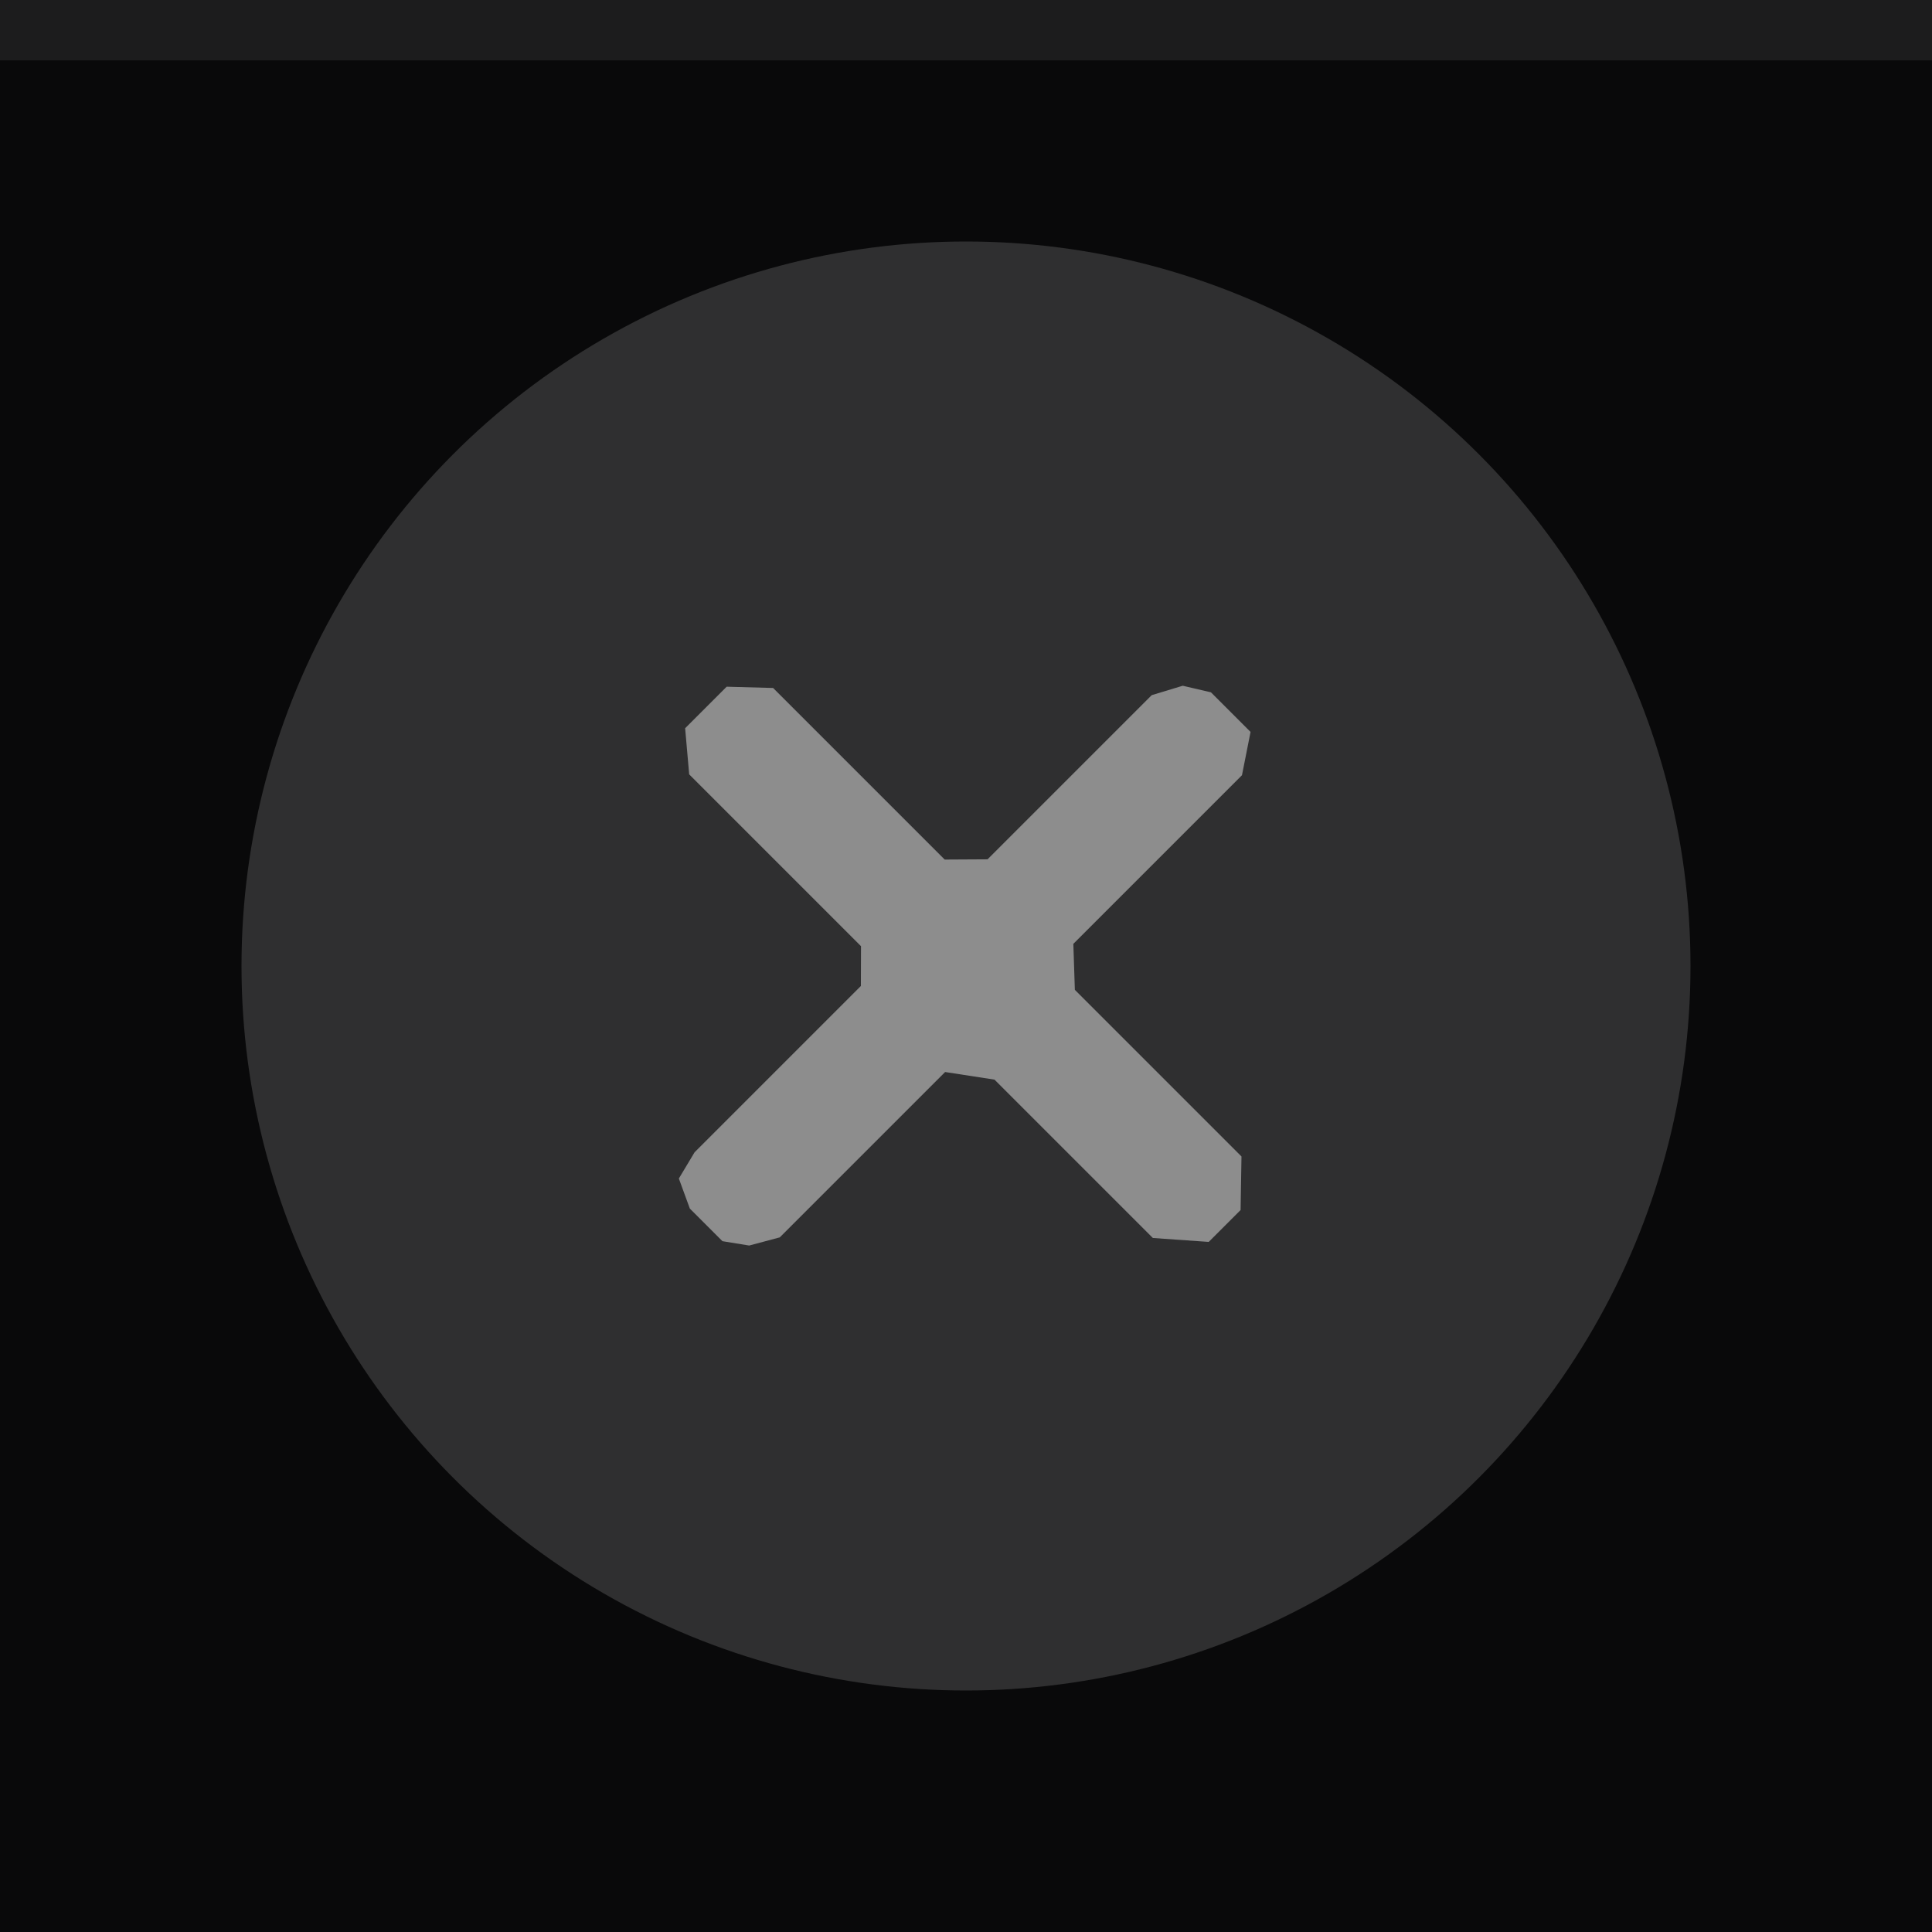 <?xml version="1.0" encoding="UTF-8" standalone="no"?>
<svg
   width="32"
   height="32"
   viewBox="0 0 32 32"
   version="1.1"
   id="svg12"
   sodipodi:docname="close-pressed.svg"
   inkscape:version="1.1.2 (0a00cf5339, 2022-02-04)"
   xmlns:inkscape="http://www.inkscape.org/namespaces/inkscape"
   xmlns:sodipodi="http://sodipodi.sourceforge.net/DTD/sodipodi-0.dtd"
   xmlns="http://www.w3.org/2000/svg"
   xmlns:svg="http://www.w3.org/2000/svg">
  <defs
     id="defs16" />
  <sodipodi:namedview
     id="namedview14"
     pagecolor="#ffffff"
     bordercolor="#666666"
     borderopacity="1.0"
     inkscape:pageshadow="2"
     inkscape:pageopacity="0.0"
     inkscape:pagecheckerboard="0"
     showgrid="false"
     inkscape:zoom="48.5625"
     inkscape:cx="16.010296"
     inkscape:cy="20.952381"
     inkscape:window-width="1920"
     inkscape:window-height="1051"
     inkscape:window-x="0"
     inkscape:window-y="29"
     inkscape:window-maximized="1"
     inkscape:current-layer="g10" />
  <rect
     width="32"
     height="32"
     fill="#09090a"
     id="rect2" />
  <rect
     width="32"
     height="1"
     fill="#cccccc"
     fill-opacity=".1"
     id="rect4" />
  <g
     fill="#cccccc"
     id="g10">
    <circle
       cx="16"
       cy="16"
       r="12"
       opacity=".2"
       id="circle6" />
    <path
       d="m 20.713,12.123 v 0 L 20.057,11.467 19.59,11.358 19.076,11.514 16.357,14.233 v 0 l -0.71,0.004 -2.842,-2.842 -0.769,-0.021 v 0 l -0.688,0.688 v 0 l 0.067,0.764 2.846,2.846 -0.002,0.659 v 0 l -2.755,2.755 -0.26,0.434 0.182,0.498 0.54,0.54 0.443,0.072 0.506,-0.135 2.739,-2.739 0.818,0.126 v 0 l 2.623,2.623 0.925,0.065 v 0 l 0.528,-0.528 v 0 l 0.015,-0.887 -2.76,-2.76 v 0 l -0.025,-0.762 2.793,-2.793 z"
       opacity="0.6"
       id="path8"
       sodipodi:nodetypes="ccccccccccccccccccccccccccccccccccccc" />
  </g>
</svg>
